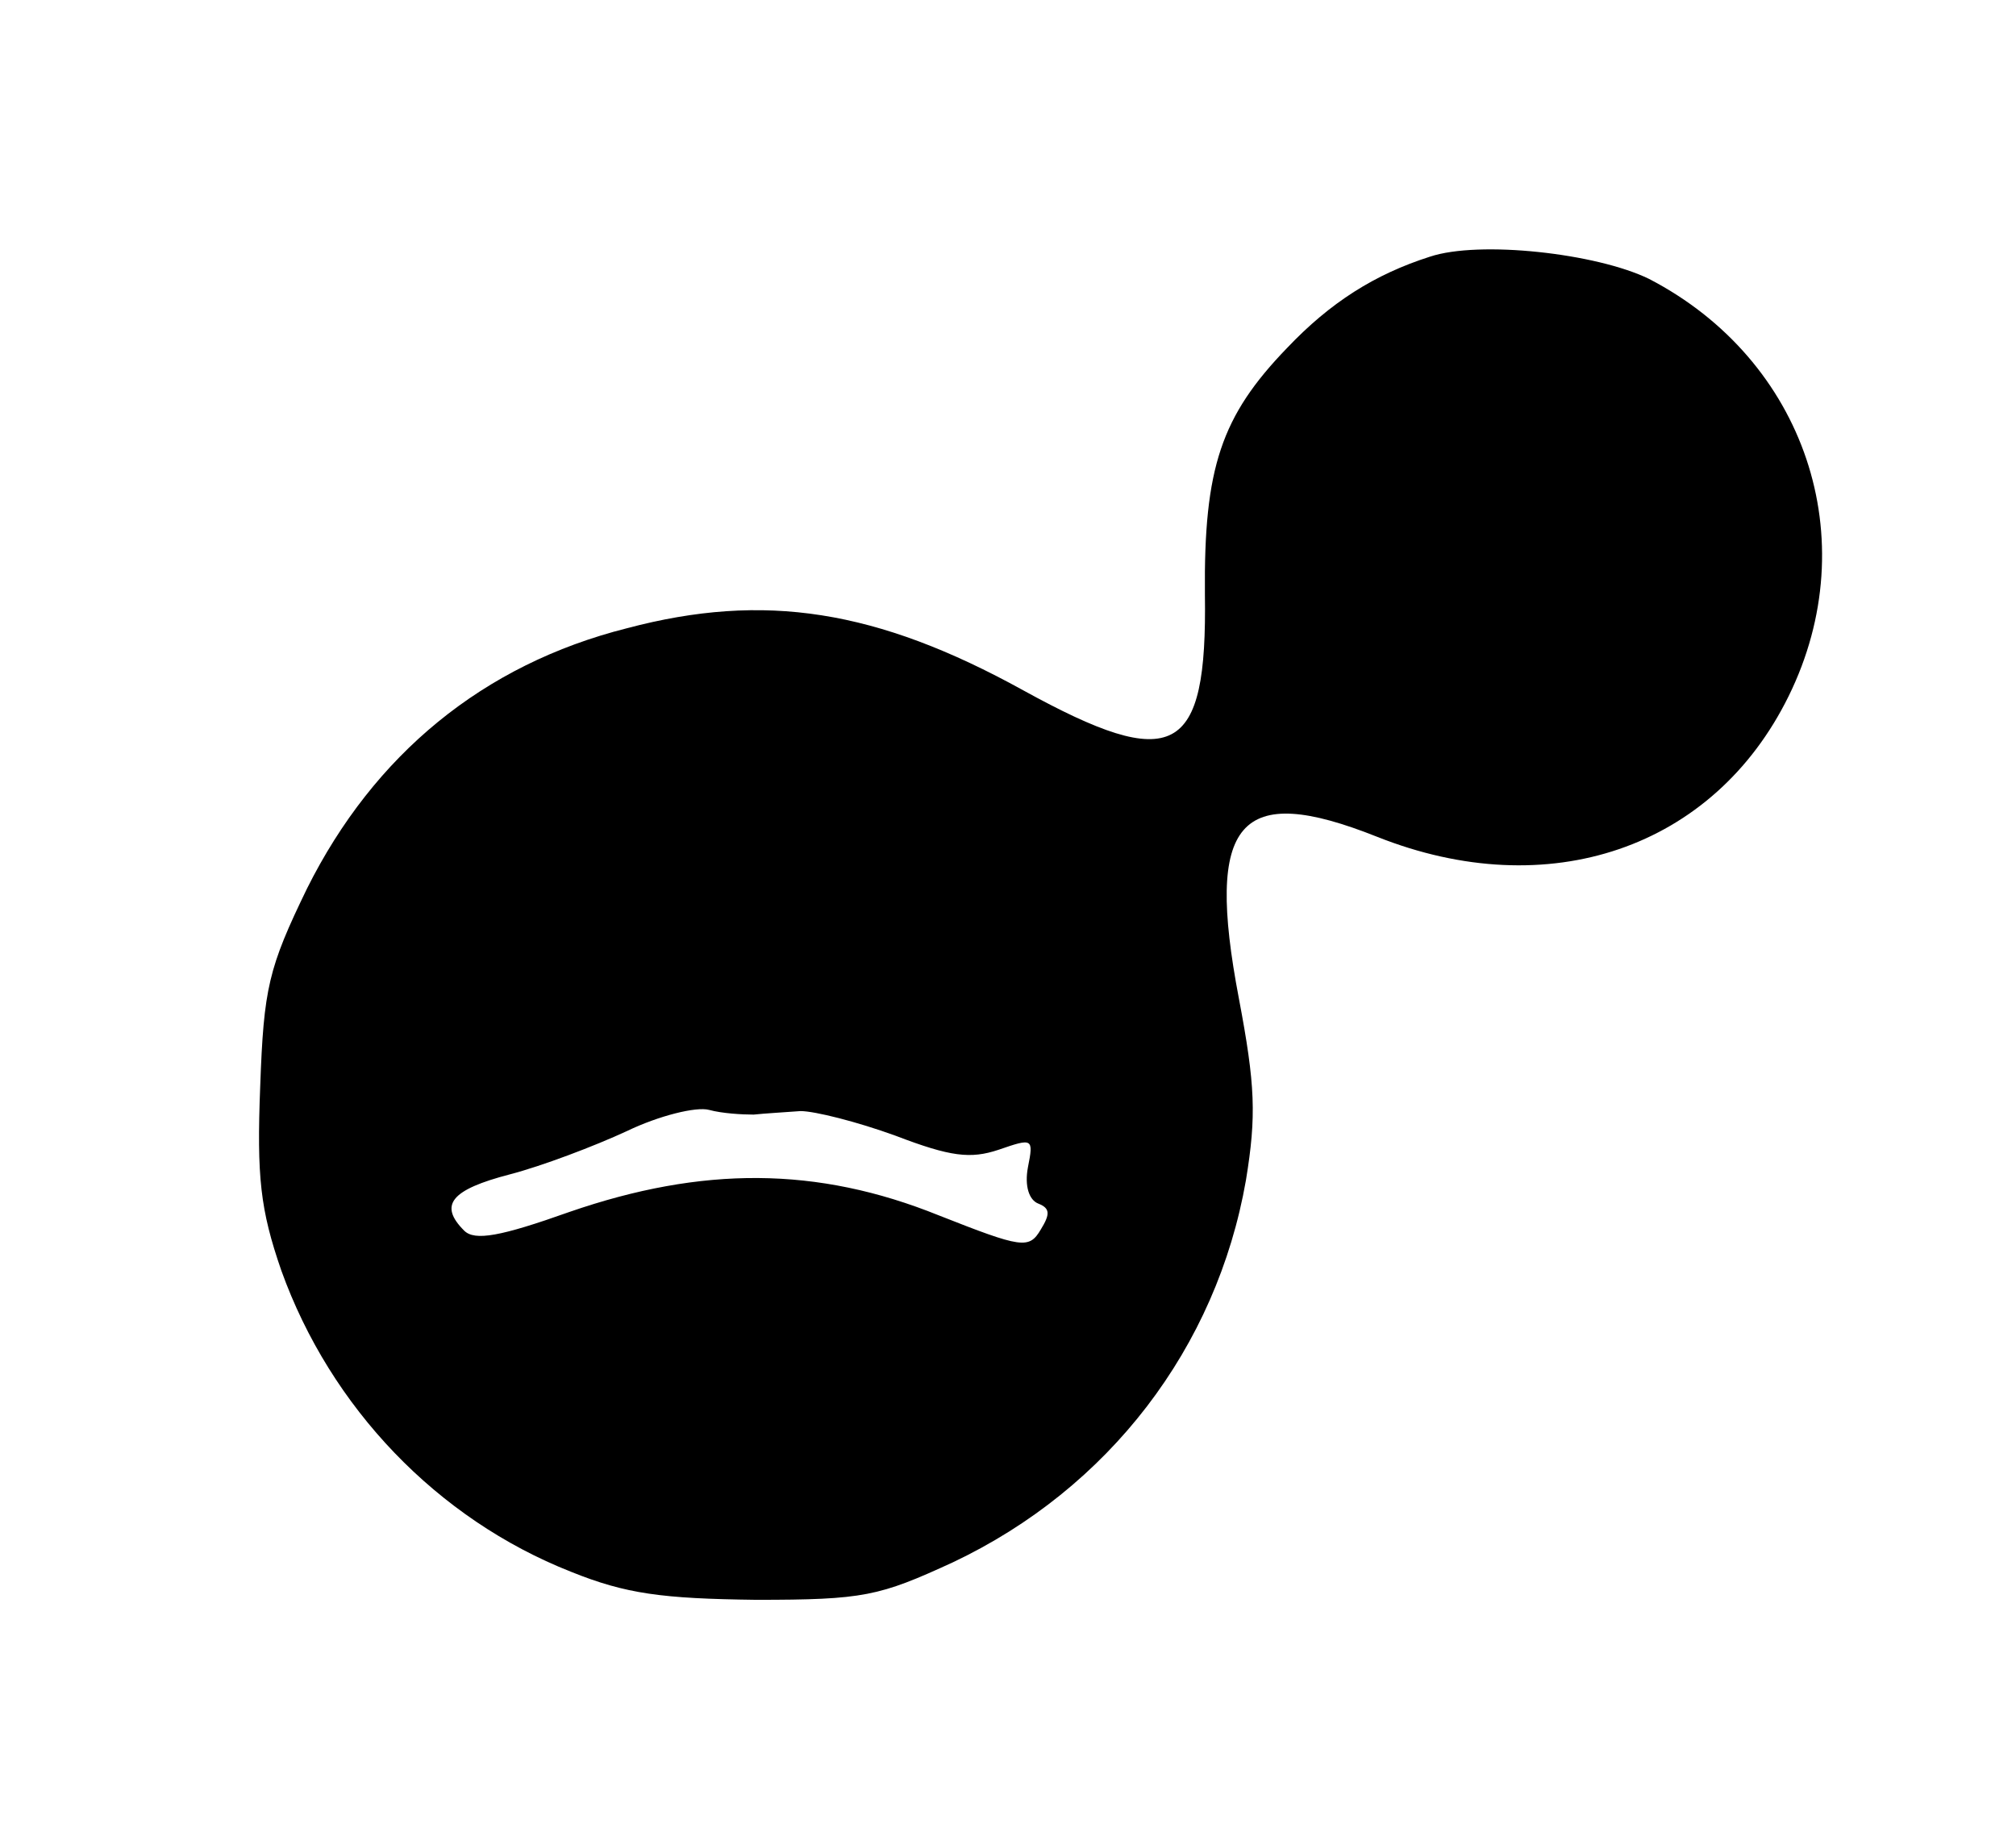 <?xml version="1.0" standalone="no"?>
<!DOCTYPE svg PUBLIC "-//W3C//DTD SVG 20010904//EN"
 "http://www.w3.org/TR/2001/REC-SVG-20010904/DTD/svg10.dtd">
<svg version="1.0" xmlns="http://www.w3.org/2000/svg"
 width="172pt" height="156pt" viewBox="0 0 172 156"
 preserveAspectRatio="xMidYMid meet">
<g transform="translate(0,156) scale(0.1,-0.1)"
fill="#000000" stroke="none">
<path d="M1220 1341 c-47 -15 -85 -39 -122 -78 -56 -58 -71 -102 -70 -210 2
-138 -26 -153 -155 -82 -125 69 -221 84 -338 53 -123 -31 -216 -108 -273 -222
-33 -68 -37 -85 -40 -169 -3 -77 0 -105 18 -157 42 -117 133 -212 247 -257 47
-19 78 -23 158 -24 92 0 105 3 168 32 133 63 225 183 250 326 9 55 8 81 -6
155 -29 152 0 185 118 138 146 -58 287 -10 351 120 66 134 14 287 -119 356
-45 22 -145 33 -187 19z m-577 -732 c9 1 27 2 40 3 12 0 48 -9 81 -21 47 -18
64 -20 88 -12 29 10 30 10 25 -15 -3 -16 1 -28 9 -31 10 -4 10 -9 2 -22 -10
-17 -16 -16 -87 12 -104 42 -202 42 -315 3 -59 -21 -81 -25 -90 -16 -22 22
-11 35 39 48 27 7 72 24 100 37 27 13 59 21 70 18 11 -3 28 -4 38 -4z"/>
</g>
</svg>
